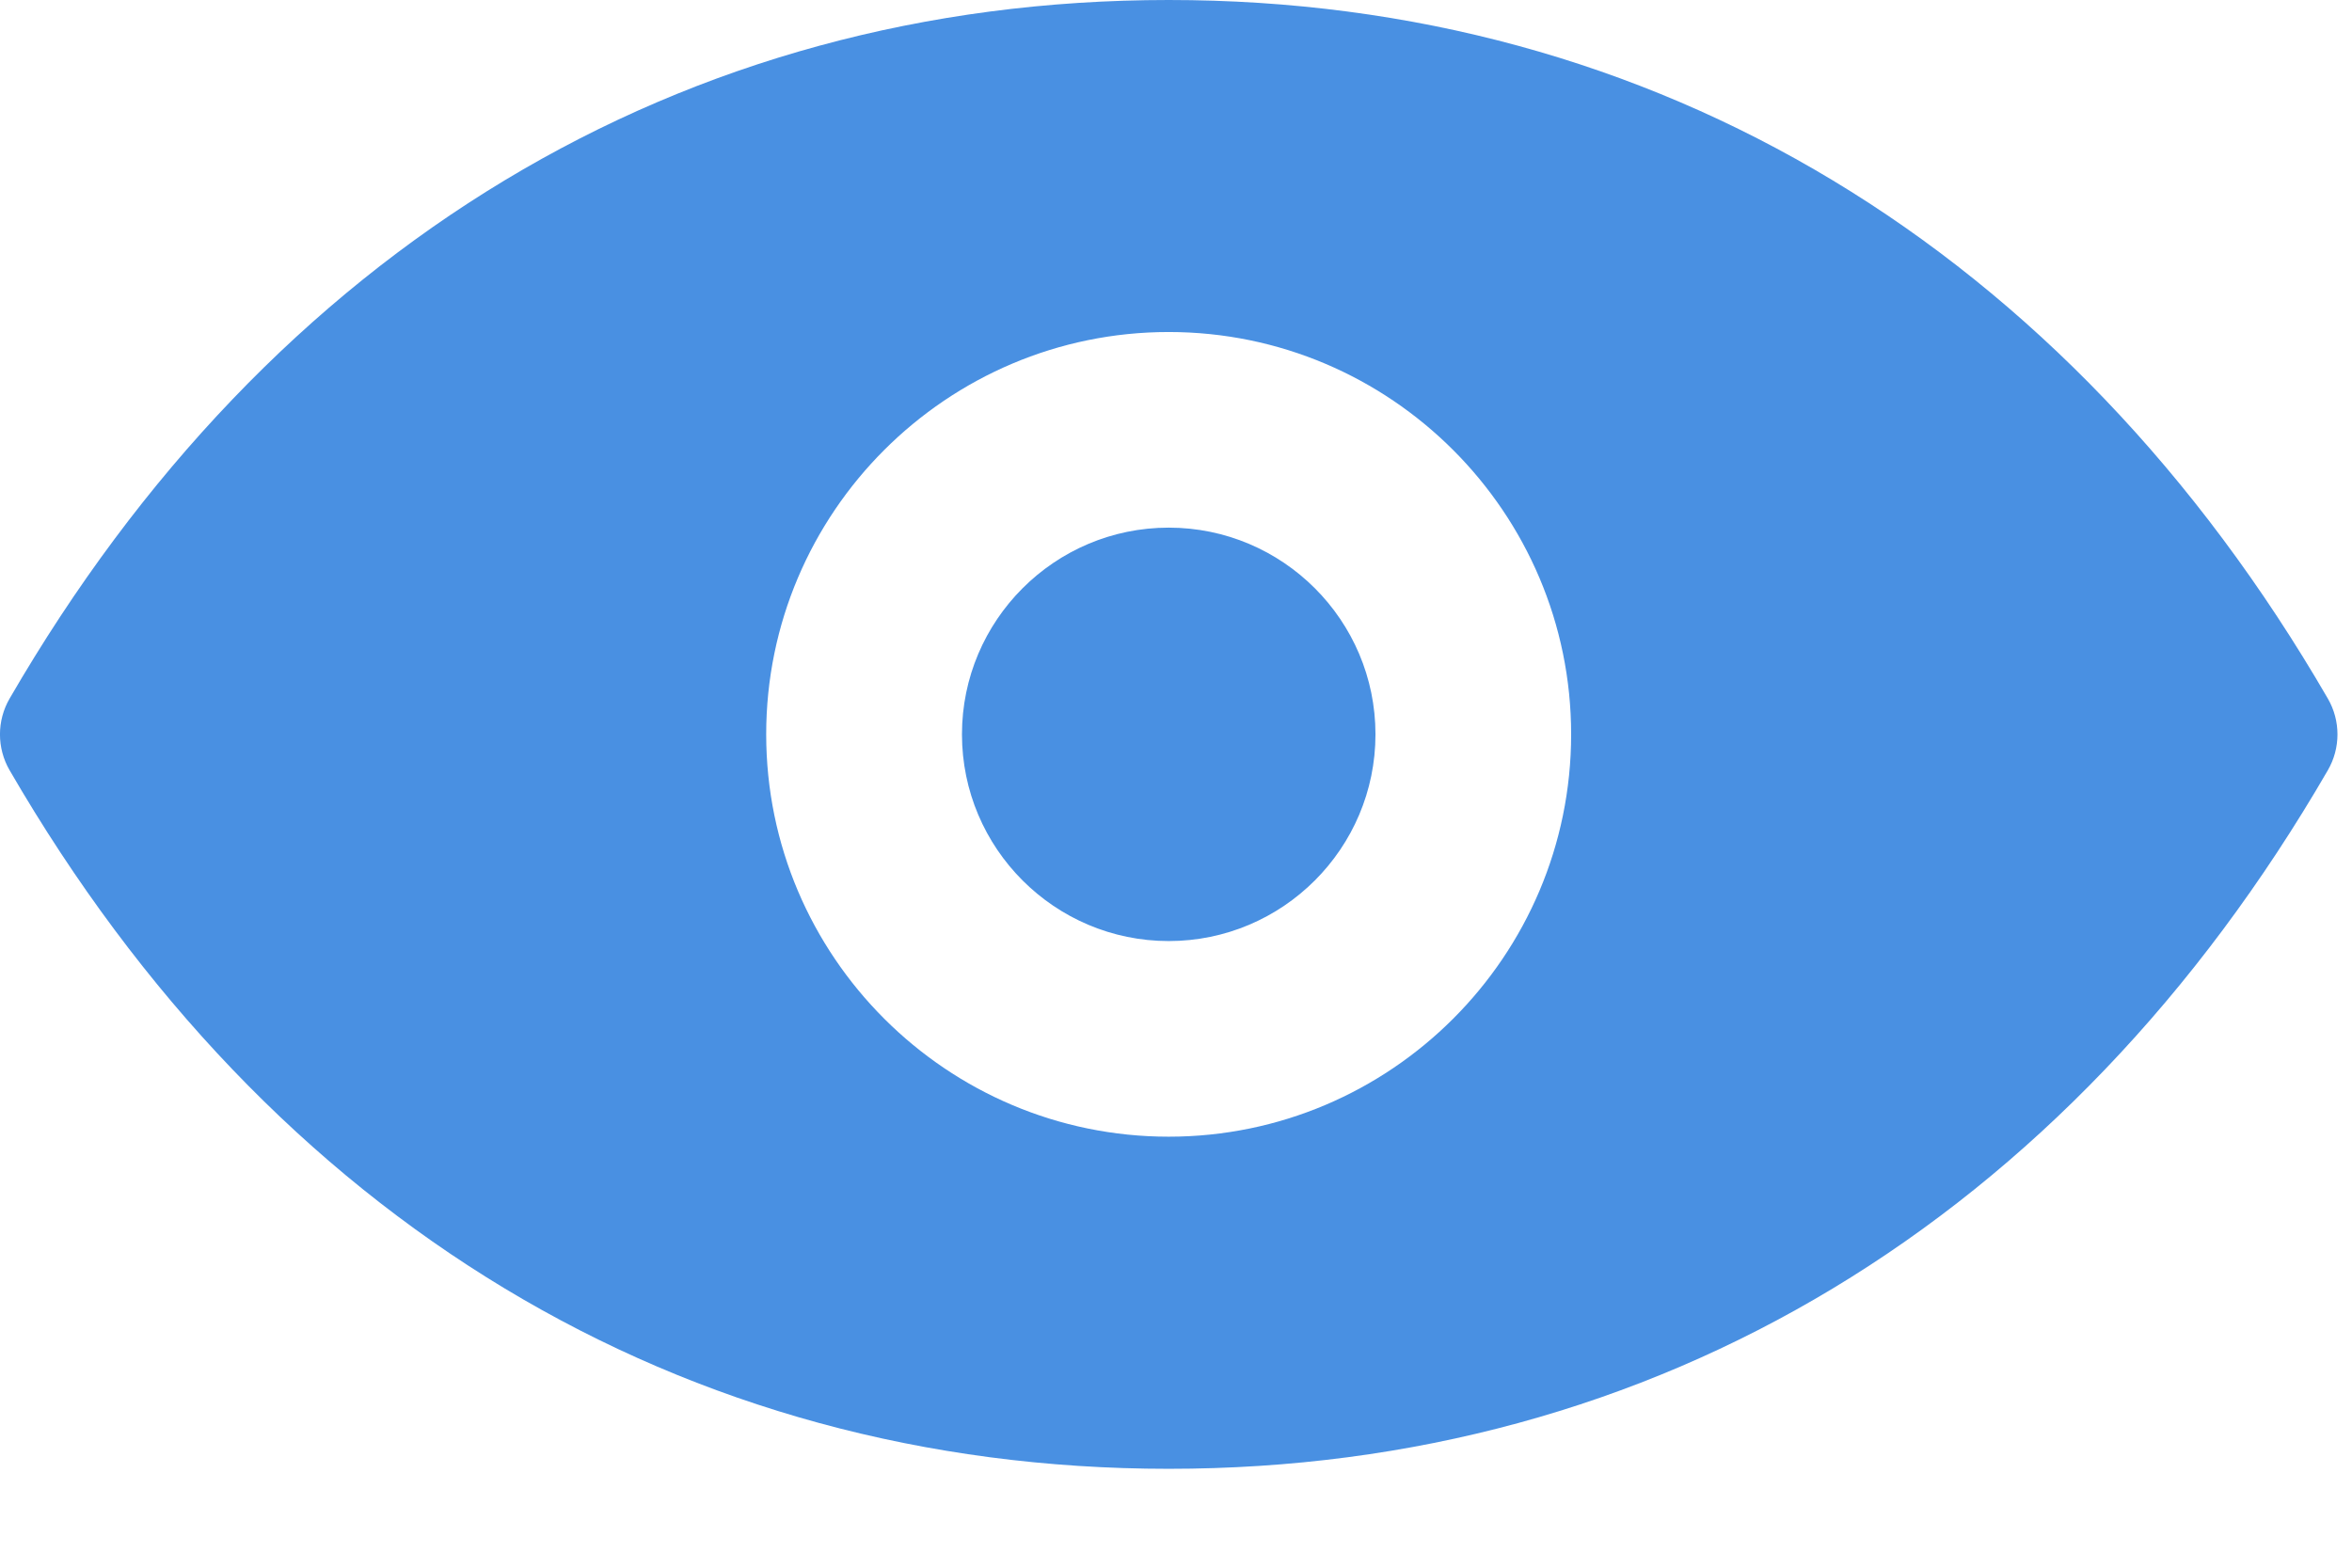 <?xml version="1.0" encoding="UTF-8" standalone="no"?>
<svg width="21px" height="14px" viewBox="0 0 21 14" version="1.1" xmlns="http://www.w3.org/2000/svg" xmlns:xlink="http://www.w3.org/1999/xlink" xmlns:sketch="http://www.bohemiancoding.com/sketch/ns">
    <!-- Generator: Sketch 3.3.2 (12043) - http://www.bohemiancoding.com/sketch -->
    <title>Shape</title>
    <desc>Created with Sketch.</desc>
    <defs></defs>
    <g id="Page-1" stroke="none" stroke-width="1" fill="none" fill-rule="evenodd" sketch:type="MSPage">
        <g id="-FinalDashboard" sketch:type="MSArtboardGroup" transform="translate(-953, -549)" fill="#4990E2">
            <g id="Background-+-VIEW-ALL-CAMPAIGNS-+-Shape" sketch:type="MSLayerGroup" transform="translate(934, 538)">
                <path d="M29.435,15.712 C28.417,15.712 27.589,16.54 27.589,17.558 C27.589,18.576 28.417,19.404 29.435,19.404 C30.453,19.404 31.281,18.576 31.281,17.558 C31.281,16.54 30.453,15.712 29.435,15.712 L29.435,15.712 Z M39.784,17.238 C37.452,13.215 33.777,11 29.435,11 C25.092,11 21.417,13.215 19.086,17.238 C18.971,17.436 18.971,17.681 19.086,17.879 C21.417,21.901 25.092,24.117 29.435,24.117 C33.778,24.117 37.453,21.902 39.784,17.879 C39.899,17.681 39.899,17.436 39.784,17.238 L39.784,17.238 Z M29.435,21.151 C27.454,21.151 25.841,19.54 25.841,17.558 C25.841,15.577 27.453,13.965 29.435,13.965 C31.416,13.965 33.028,15.577 33.028,17.558 C33.028,19.54 31.416,21.151 29.435,21.151 L29.435,21.151 Z" id="Shape" sketch:type="MSShapeGroup"></path>
            </g>
        </g>
    </g>
</svg>